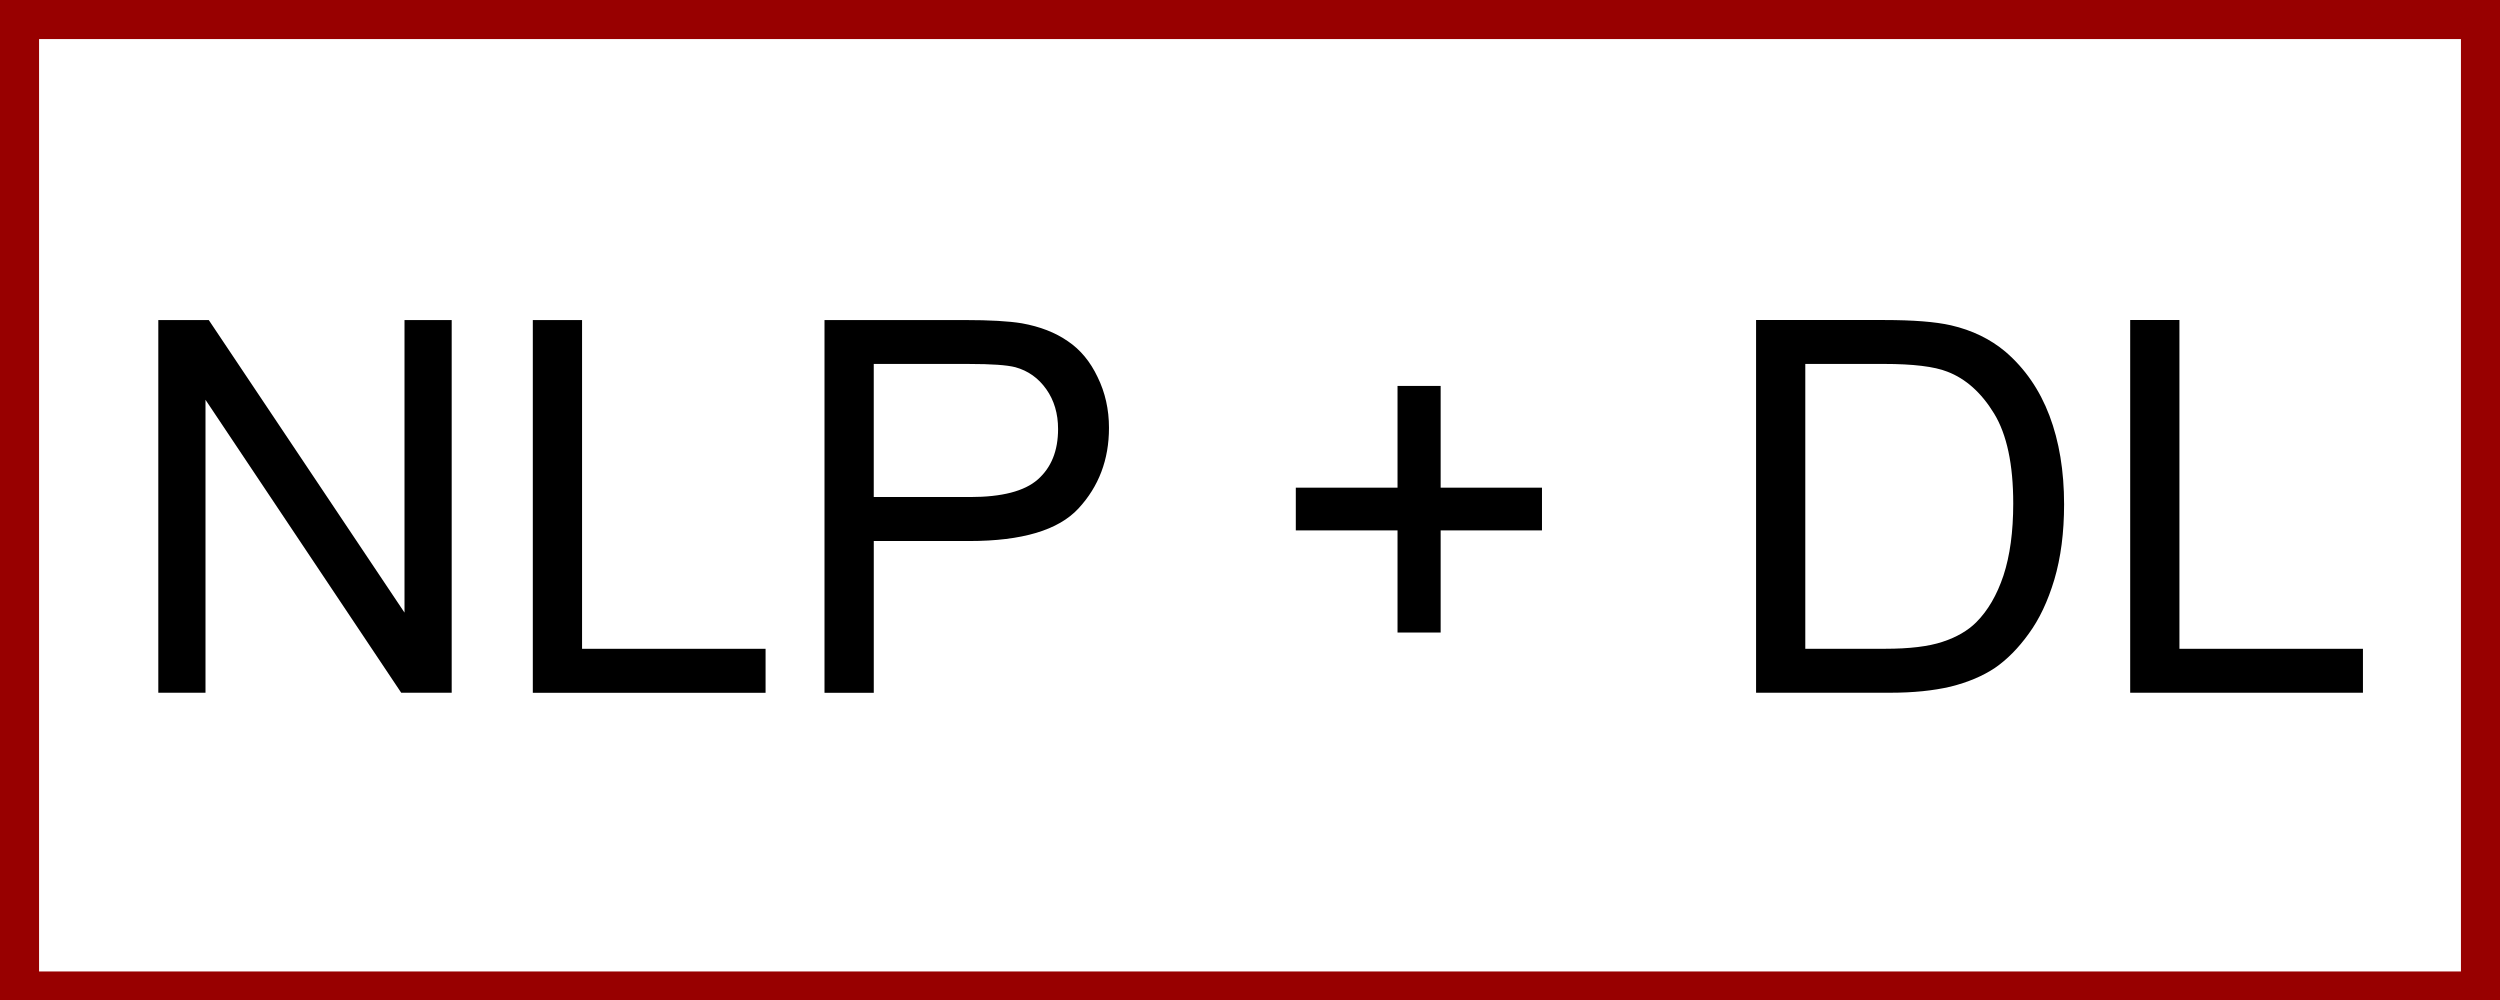 <svg version="1.1" viewBox="0.0 0.0 96.0 38.399" fill="none" stroke="none" stroke-linecap="square" stroke-miterlimit="10" xmlns:xlink="http://www.w3.org/1999/xlink" xmlns="http://www.w3.org/2000/svg"><rect x="0.0" y="0.0" width="96.0" height="38.399" fill="#808080" stroke="none"/><clipPath id="p.0"><path d="m0 0l96.0 0l0 38.399l-96.0 0l0 -38.399z" clip-rule="nonzero"/></clipPath><g clip-path="url(#p.0)"><path fill="#000000" fill-opacity="0.0" d="m0 0l96.0 0l0 38.399l-96.0 0z" fill-rule="evenodd"/><path fill="#ffffff" d="m0 2.6246718E-7l96.0 0l0 38.803l-96.0 0z" fill-rule="evenodd"/><path stroke="#980000" stroke-width="3.0" stroke-linejoin="round" stroke-linecap="butt" d="m0 2.6246718E-7l96.0 0l0 38.803l-96.0 0z" fill-rule="evenodd"/><path fill="#000000" d="m6.079 26.602l0 -14.312l1.938 0l7.516 11.234l0 -11.234l1.812 0l0 14.312l-1.938 0l-7.516 -11.25l0 11.25l-1.812 0zm14.381 0l0 -14.312l1.891 0l0 12.625l7.047 0l0 1.688l-8.938 0zm11.201 0l0 -14.312l5.391 0q1.438 0 2.188 0.125q1.047 0.188 1.766 0.688q0.719 0.484 1.141 1.375q0.438 0.891 0.438 1.953q0 1.828 -1.172 3.094q-1.156 1.25 -4.188 1.25l-3.672 0l0 5.828l-1.891 0zm1.891 -7.516l3.703 0q1.828 0 2.594 -0.672q0.781 -0.688 0.781 -1.938q0 -0.891 -0.453 -1.531q-0.453 -0.641 -1.188 -0.844q-0.484 -0.125 -1.781 -0.125l-3.656 0l0 5.109zm20.113 5.203l0 -3.922l-3.906 0l0 -1.641l3.906 0l0 -3.906l1.656 0l0 3.906l3.891 0l0 1.641l-3.891 0l0 3.922l-1.656 0zm13.768 2.312l0 -14.312l4.922 0q1.672 0 2.562 0.203q1.219 0.281 2.094 1.016q1.125 0.969 1.688 2.453q0.562 1.484 0.562 3.406q0 1.625 -0.375 2.891q-0.375 1.25 -0.984 2.078q-0.594 0.828 -1.297 1.312q-0.703 0.469 -1.703 0.719q-1.0 0.234 -2.312 0.234l-5.156 0zm1.891 -1.688l3.062 0q1.406 0 2.203 -0.266q0.812 -0.266 1.297 -0.75q0.672 -0.672 1.047 -1.797q0.375 -1.141 0.375 -2.766q0 -2.25 -0.734 -3.453q-0.734 -1.203 -1.797 -1.609q-0.75 -0.297 -2.438 -0.297l-3.016 0l0 10.938zm12.475 1.688l0 -14.312l1.891 0l0 12.625l7.047 0l0 1.688l-8.938 0z" fill-rule="nonzero"/></g></svg>